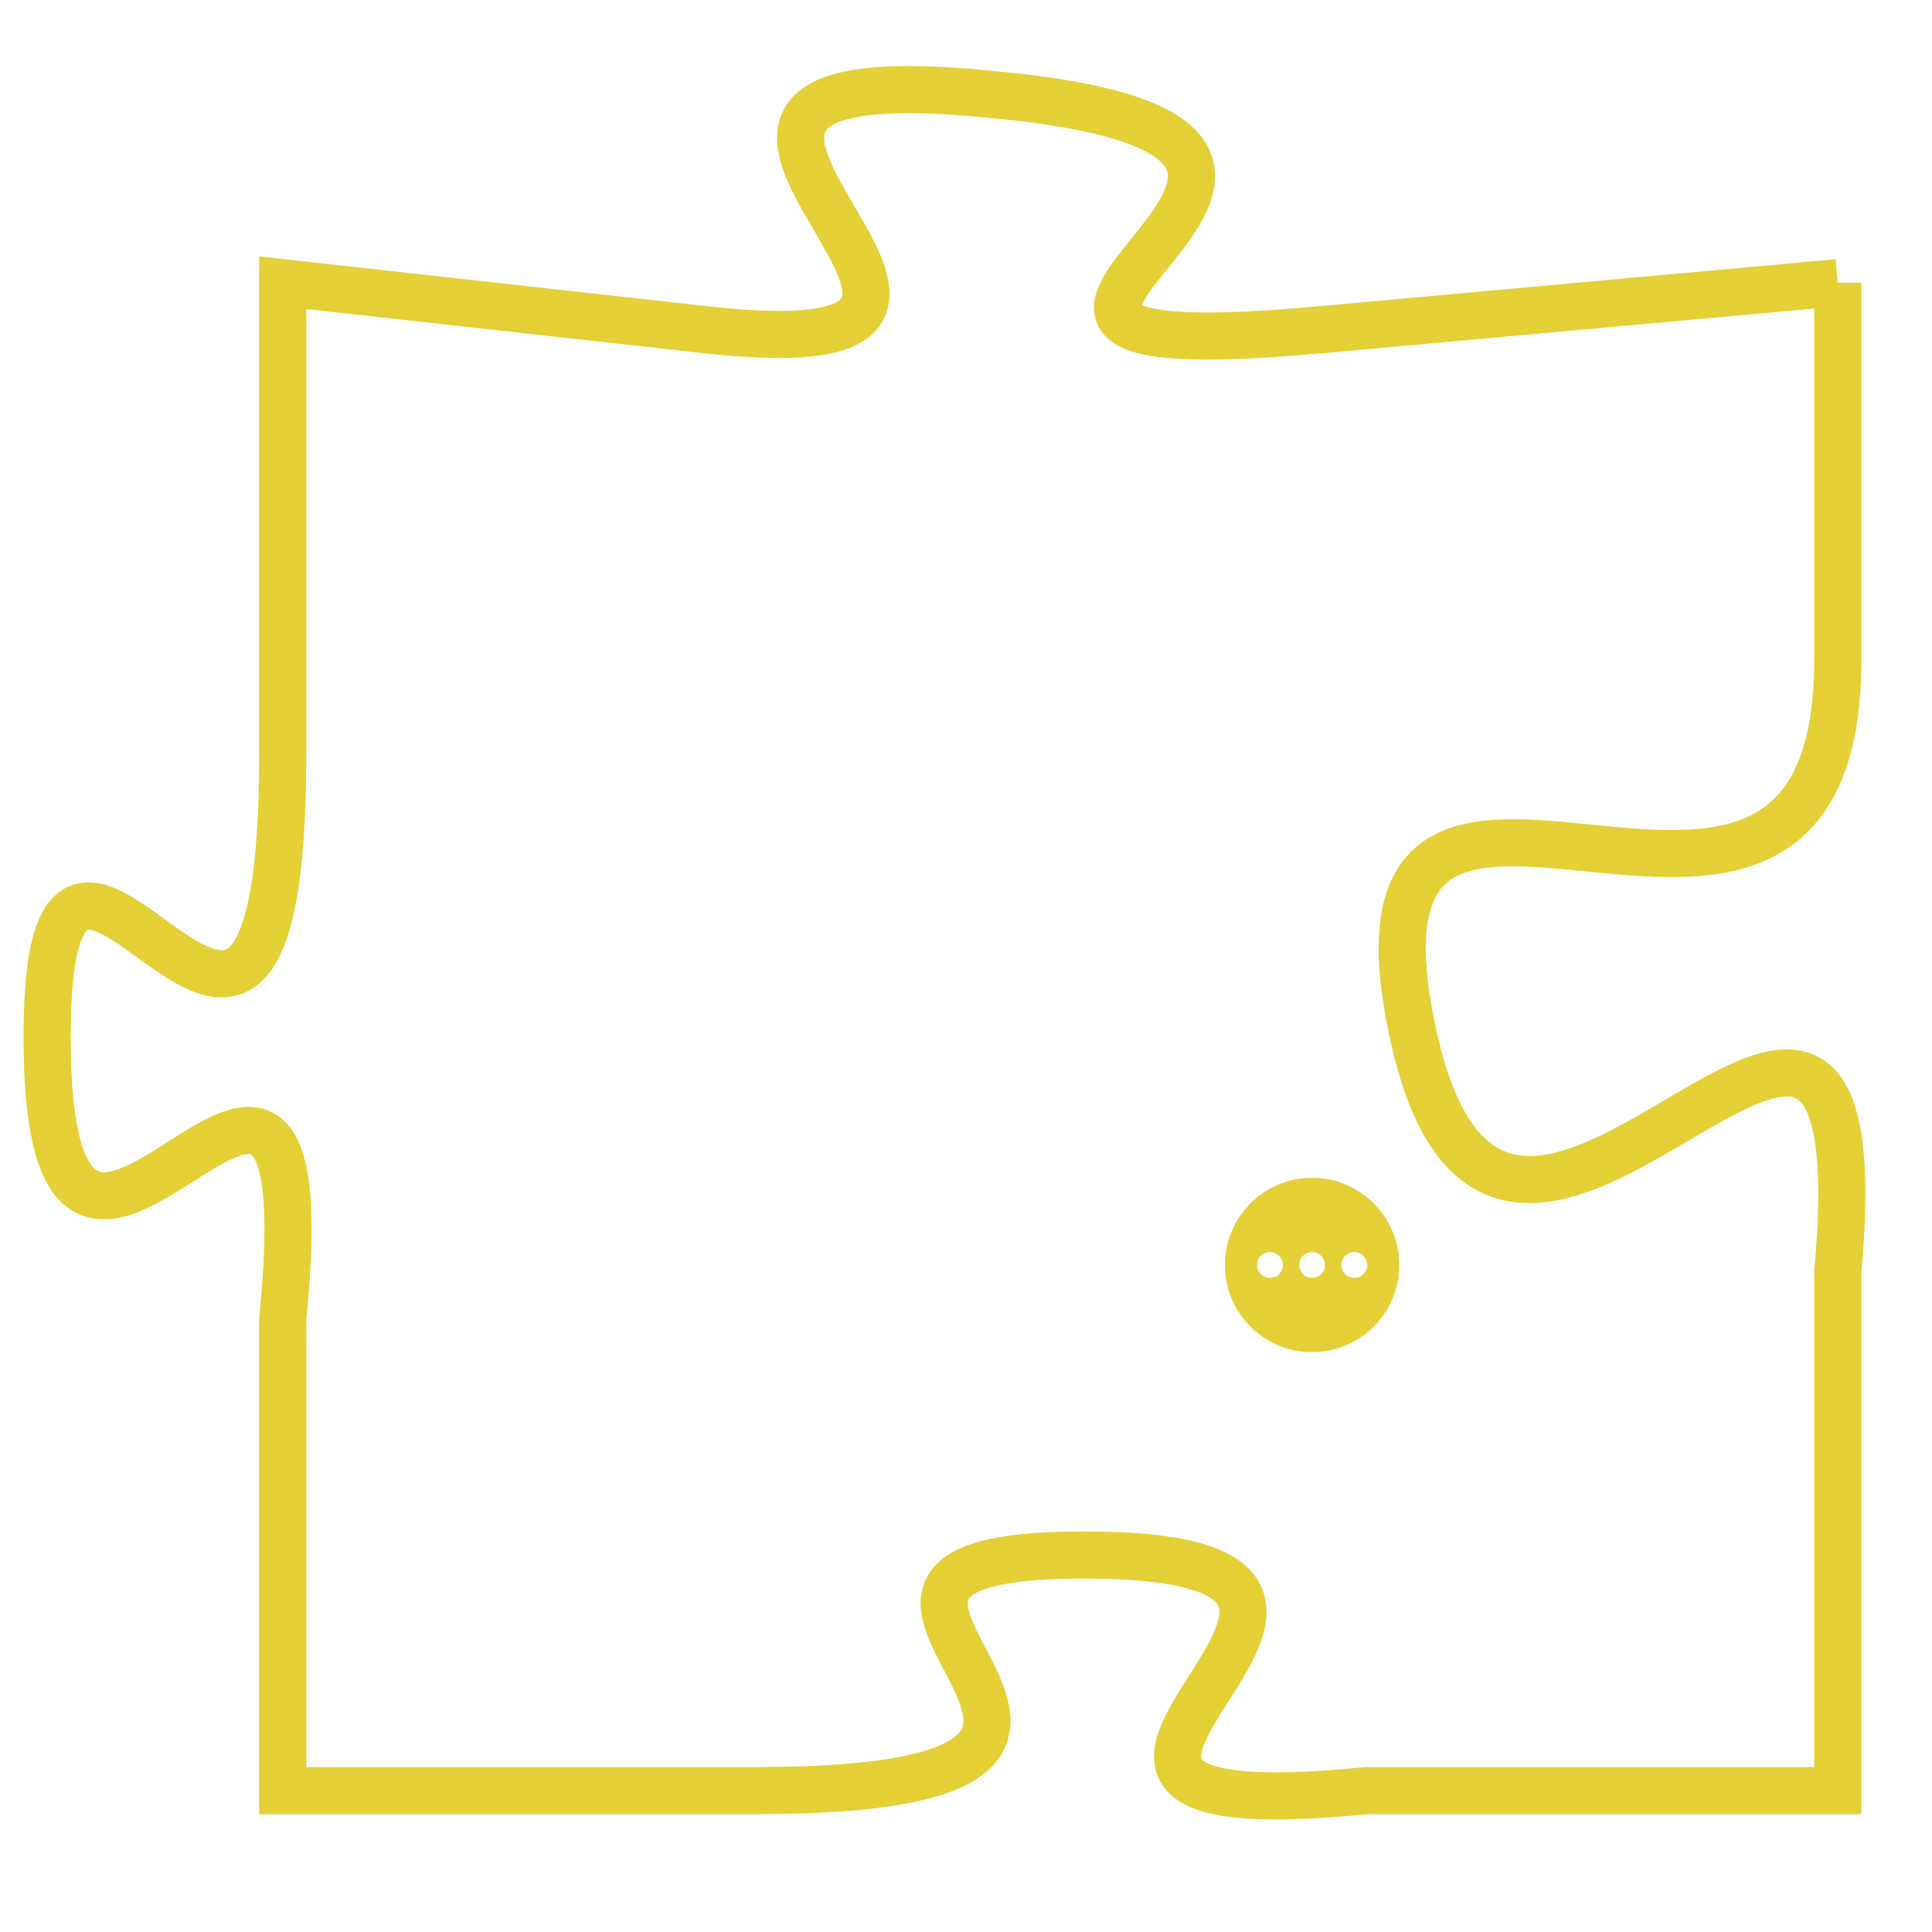 <svg version="1.1" xmlns="http://www.w3.org/2000/svg" xmlns:xlink="http://www.w3.org/1999/xlink" fill="transparent" x="0" y="0" width="350" height="350" preserveAspectRatio="xMinYMin slice"><style type="text/css">.links{fill:transparent;stroke: #E4CF37;}.links:hover{fill:#63D272; opacity:0.4;}</style><defs><g id="allt"><path id="t6967" d="M2574,1696 L2563,1697 C2552,1698 2567,1693 2556,1692 C2546,1691 2559,1698 2550,1697 L2541,1696 2541,1696 L2541,1706 C2541,1717 2536,1704 2536,1712 C2536,1721 2542,1708 2541,1718 L2541,1728 2541,1728 L2551,1728 C2562,1728 2550,1723 2558,1723 C2567,1723 2554,1729 2564,1728 L2574,1728 2574,1728 L2574,1717 C2575,1706 2567,1721 2565,1712 C2563,1703 2574,1713 2574,1704 L2574,1696"/></g><clipPath id="c" clipRule="evenodd" fill="transparent"><use href="#t6967"/></clipPath></defs><svg viewBox="2535 1690 41 40" preserveAspectRatio="xMinYMin meet"><svg width="4380" height="2430"><g><image crossorigin="anonymous" x="0" y="0" href="https://nftpuzzle.license-token.com/assets/completepuzzle.svg" width="100%" height="100%" /><g class="links"><use href="#t6967"/></g></g></svg><svg x="2561" y="1715" height="9%" width="9%" viewBox="0 0 330 330"><g><a xlink:href="https://nftpuzzle.license-token.com/" class="links"><title>See the most innovative NFT based token software licensing project</title><path fill="#E4CF37" id="more" d="M165,0C74.019,0,0,74.019,0,165s74.019,165,165,165s165-74.019,165-165S255.981,0,165,0z M85,190 c-13.785,0-25-11.215-25-25s11.215-25,25-25s25,11.215,25,25S98.785,190,85,190z M165,190c-13.785,0-25-11.215-25-25 s11.215-25,25-25s25,11.215,25,25S178.785,190,165,190z M245,190c-13.785,0-25-11.215-25-25s11.215-25,25-25 c13.785,0,25,11.215,25,25S258.785,190,245,190z"></path></a></g></svg></svg></svg>